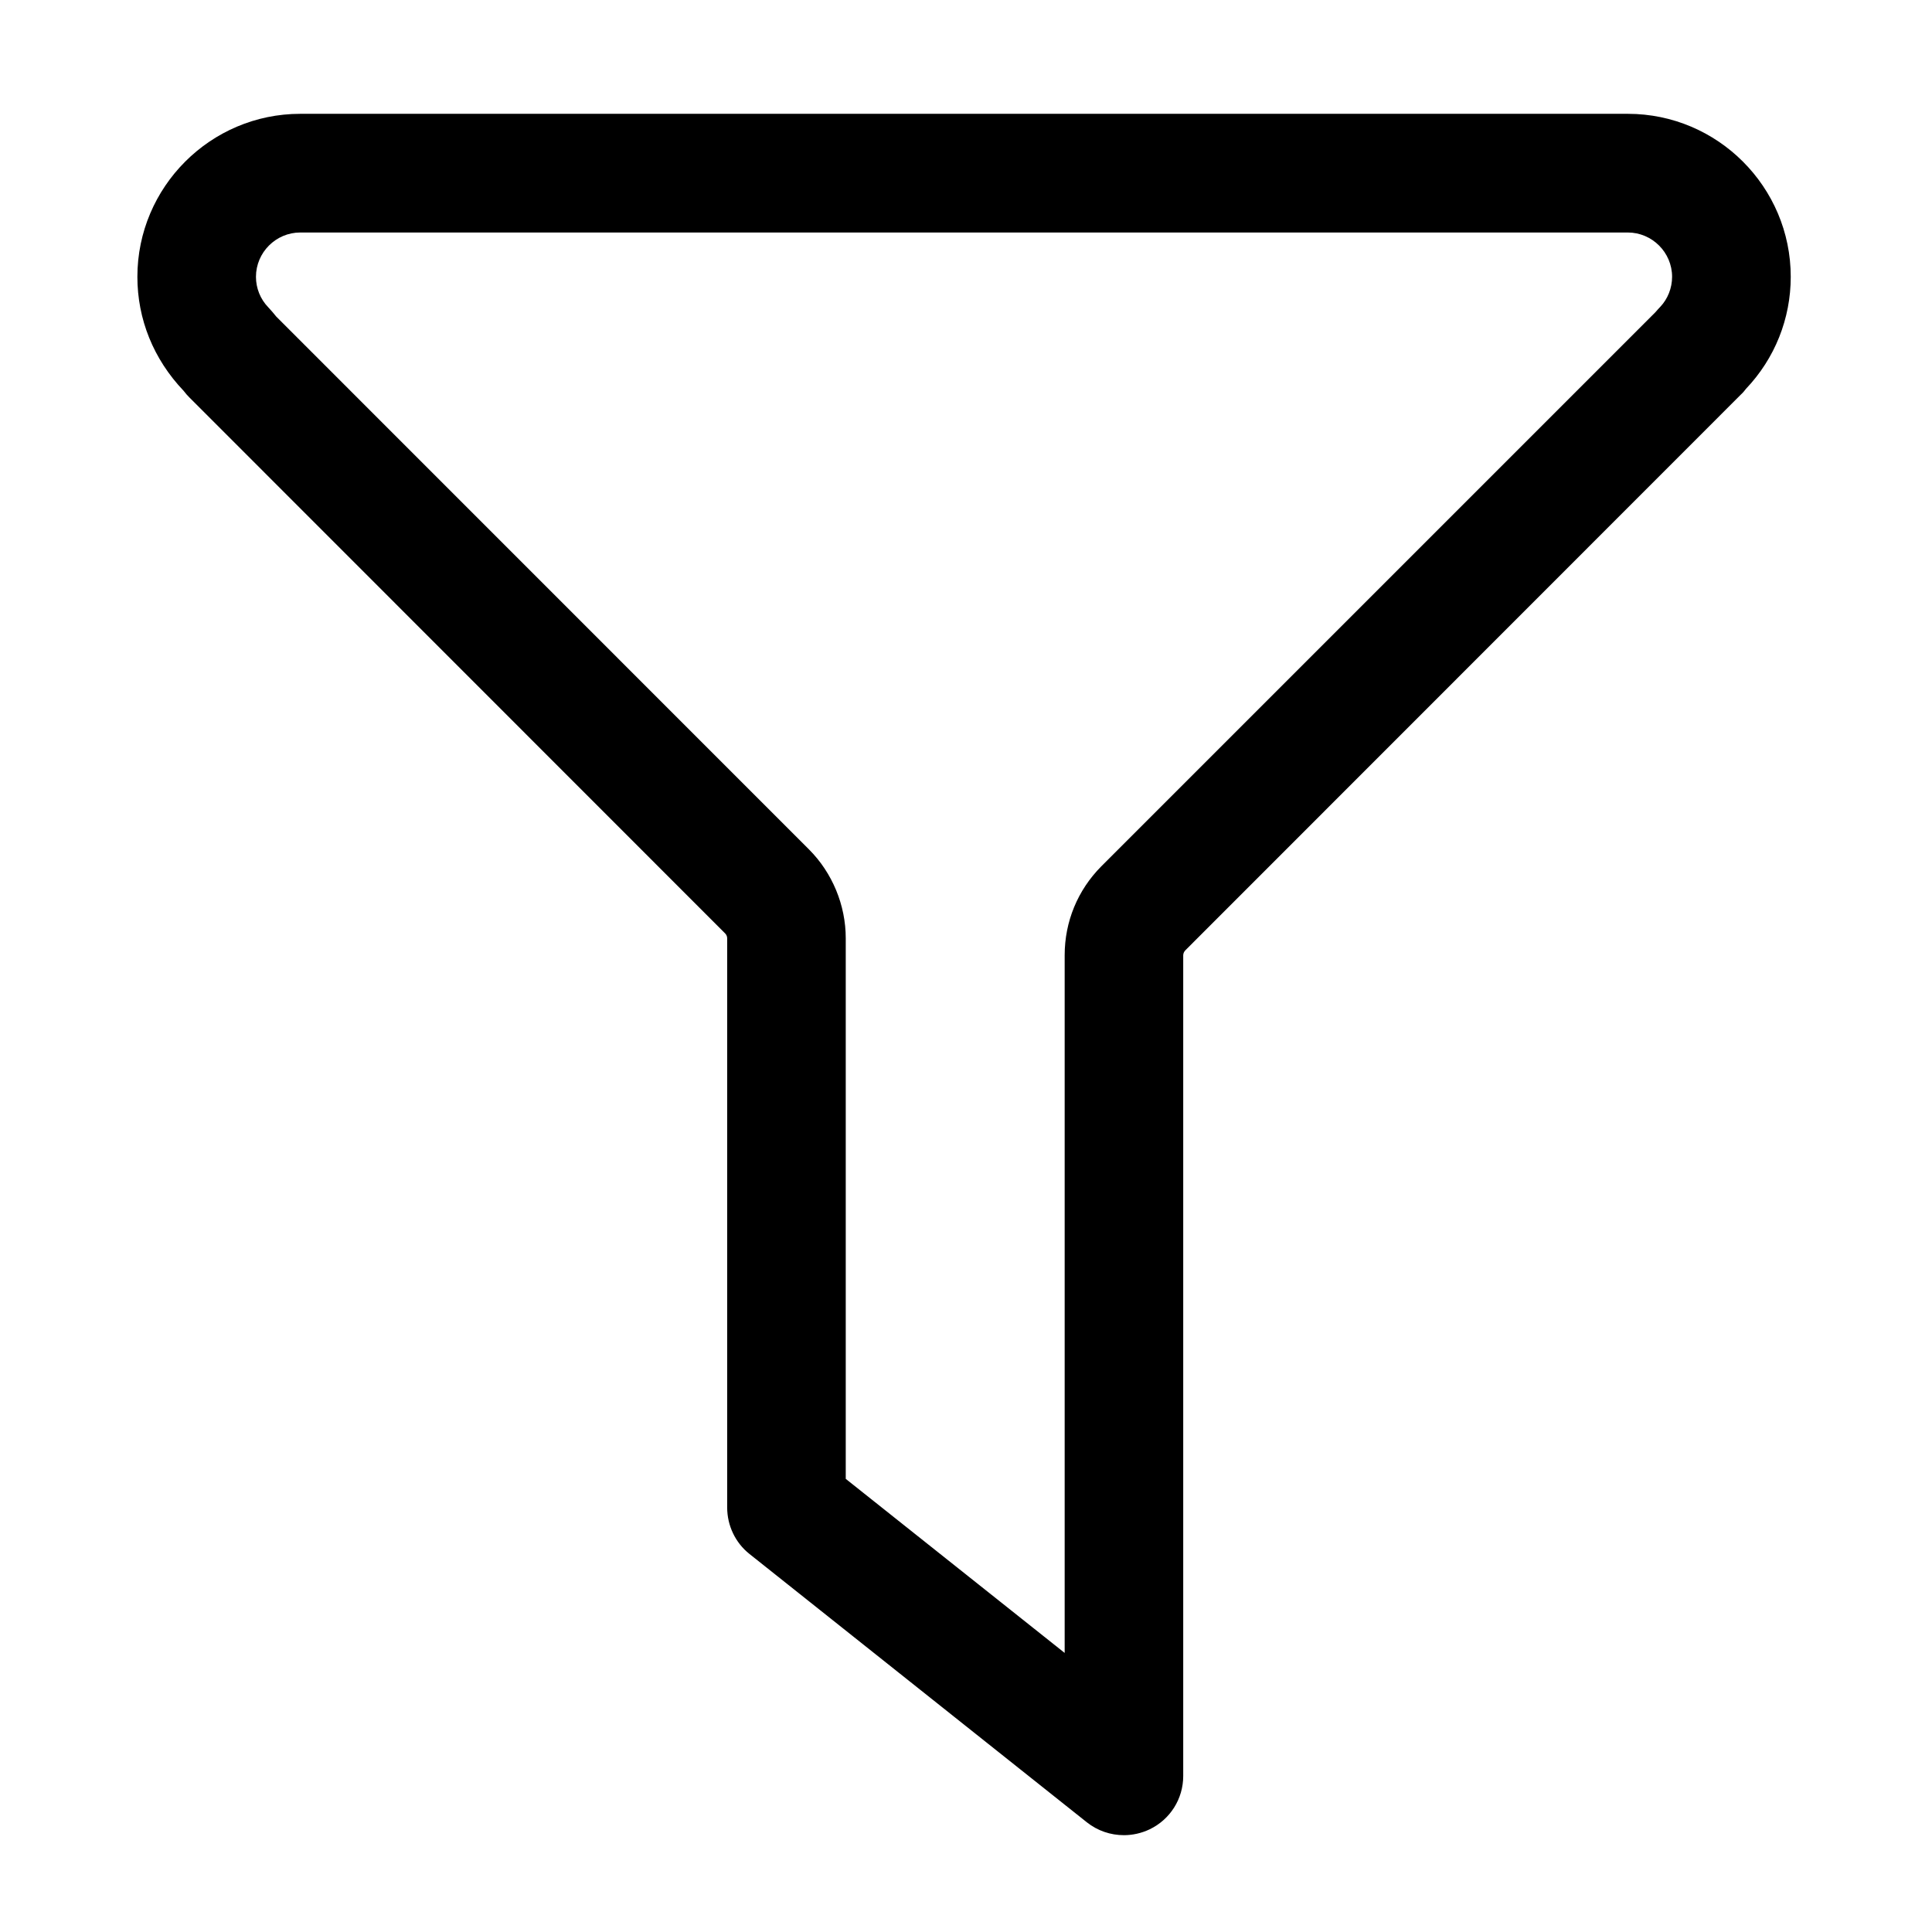 <?xml version="1.0" standalone="no"?><!DOCTYPE svg PUBLIC "-//W3C//DTD SVG 1.1//EN" "http://www.w3.org/Graphics/SVG/1.1/DTD/svg11.dtd"><svg t="1592549265947" class="icon" viewBox="0 0 1024 1024" version="1.1" xmlns="http://www.w3.org/2000/svg" p-id="1995" xmlns:xlink="http://www.w3.org/1999/xlink" width="64" height="64"><defs><style type="text/css"></style></defs><path d="M595.716 972.68c-7.013 0-13.911-2.279-19.616-6.788l-178.877-142.27c-7.47-5.929-11.803-15.052-11.803-24.63v-301.706c0-1.023-0.458-1.938-1.141-2.619l-283.803-283.915c-1.14-1.14-2.222-2.341-3.137-3.591-16.023-16.822-24.521-38.031-24.521-60.446 0-47.612 38.775-86.387 86.33-86.387h703.654c47.558 0 86.331 38.775 86.331 86.387 0 22.183-8.434 43.284-23.718 59.362-0.57 0.801-1.765 2.222-2.566 2.907l-294.576 294.691c-0.682 0.686-1.14 1.657-1.14 2.684v434.962c0 12.090-6.899 23.041-17.846 28.282-4.336 2.052-9.010 3.079-13.573 3.079v0zM448.259 783.823l116.038 92.266v-369.791c0-17.846 6.899-34.494 19.386-47.098l293.664-293.664c0.912-1.085 1.77-1.997 2.684-2.967 3.877-4.109 6.211-9.863 6.211-15.853 0-12.943-10.606-23.49-23.491-23.49h-703.596c-12.941 0-23.491 10.606-23.491 23.49 0 6.047 2.341 11.865 6.557 16.196 1.537 1.597 2.909 3.308 4.22 4.903l282.318 282.373c12.372 12.372 19.504 29.535 19.504 47.098v286.539zM448.259 783.823z" p-id="1996"></path></svg>